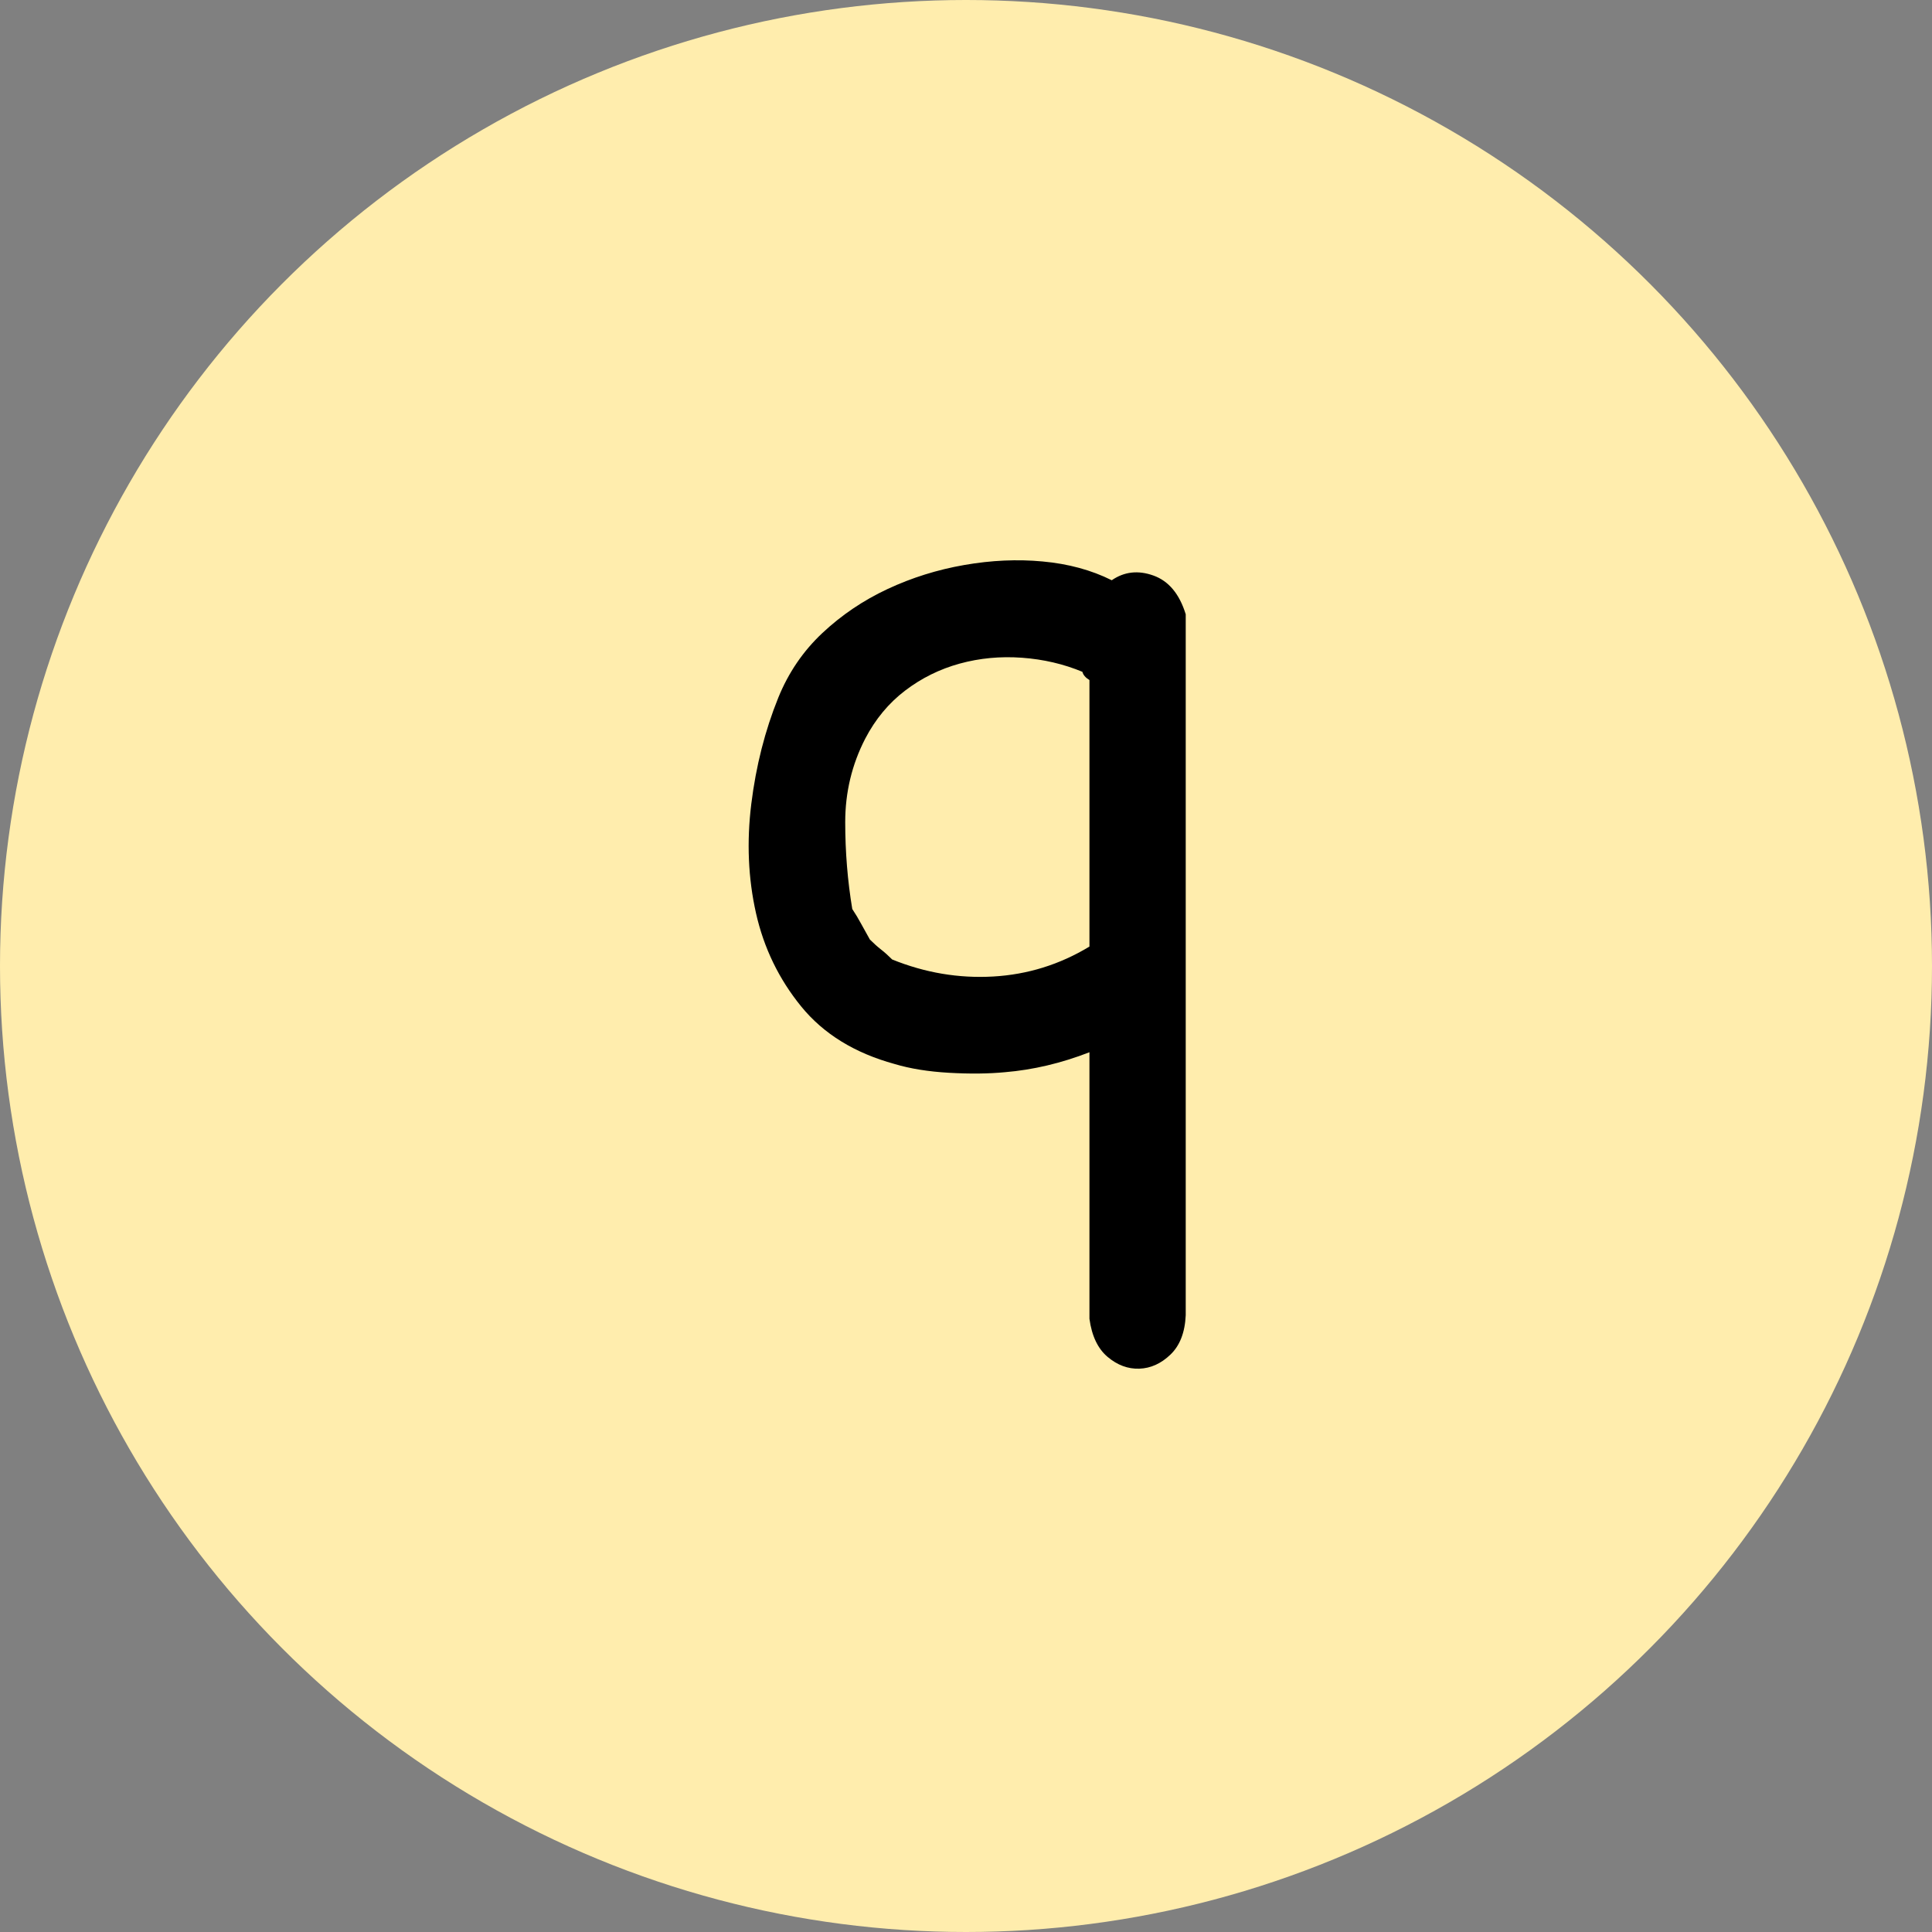 <?xml version="1.0" encoding="UTF-8"?>
<svg width="400px" height="400px" viewBox="0 0 400 400" version="1.1" xmlns="http://www.w3.org/2000/svg" xmlns:xlink="http://www.w3.org/1999/xlink">
    <rect x="0" y="0" width="400" height="400" fill="#808080" stroke="none"/>
    <title>编组 43</title>
    <g id="页面-1" stroke="none" stroke-width="1" fill="none" fill-rule="evenodd">
        <g id="编组-43">
            <circle id="椭圆形备份-16" fill="#FFEDAD" cx="200" cy="200" r="200"></circle>
            <path d="M245.492,272.309 C245.33,275.875 244.276,278.589 242.331,280.453 C240.387,282.317 238.239,283.289 235.89,283.37 C233.54,283.451 231.352,282.641 229.326,280.939 C227.3,279.238 226.044,276.604 225.558,273.039 L225.558,217.856 C219.724,220.125 213.89,221.503 208.055,221.989 C204.652,222.313 200.803,222.354 196.508,222.11 C192.214,221.867 188.446,221.26 185.204,220.287 C176.939,218.018 170.497,214.048 165.878,208.376 C161.26,202.703 158.14,196.262 156.519,189.05 C154.899,181.838 154.575,174.302 155.547,166.442 C156.519,158.582 158.383,151.249 161.138,144.442 C163.245,139.256 166.284,134.799 170.254,131.072 C174.225,127.344 178.722,124.306 183.746,121.956 C188.77,119.606 194.077,117.945 199.669,116.972 C205.26,116 210.648,115.757 215.834,116.243 C221.182,116.729 225.963,118.026 230.177,120.133 C232.77,118.35 235.646,118.026 238.807,119.16 C241.967,120.295 244.195,122.969 245.492,127.182 L245.492,272.309 Z M184.718,198.652 C191.525,201.407 198.494,202.582 205.624,202.177 C212.755,201.772 219.4,199.705 225.558,195.978 L225.558,140.796 C224.748,140.309 224.262,139.742 224.099,139.094 C220.21,137.473 216.037,136.501 211.58,136.177 C207.123,135.853 202.829,136.258 198.696,137.392 C194.564,138.527 190.796,140.39 187.392,142.983 C183.989,145.576 181.234,148.899 179.127,152.95 C176.372,158.298 174.994,164.052 174.994,170.21 C174.994,176.368 175.481,182.365 176.453,188.199 C177.101,189.171 177.709,190.184 178.276,191.238 C178.843,192.291 179.451,193.385 180.099,194.519 C180.91,195.33 181.68,196.018 182.409,196.586 C183.138,197.153 183.908,197.842 184.718,198.652 Z" id="形状" fill="#000000" fill-rule="nonzero"></path>
        </g>
    </g>
</svg>